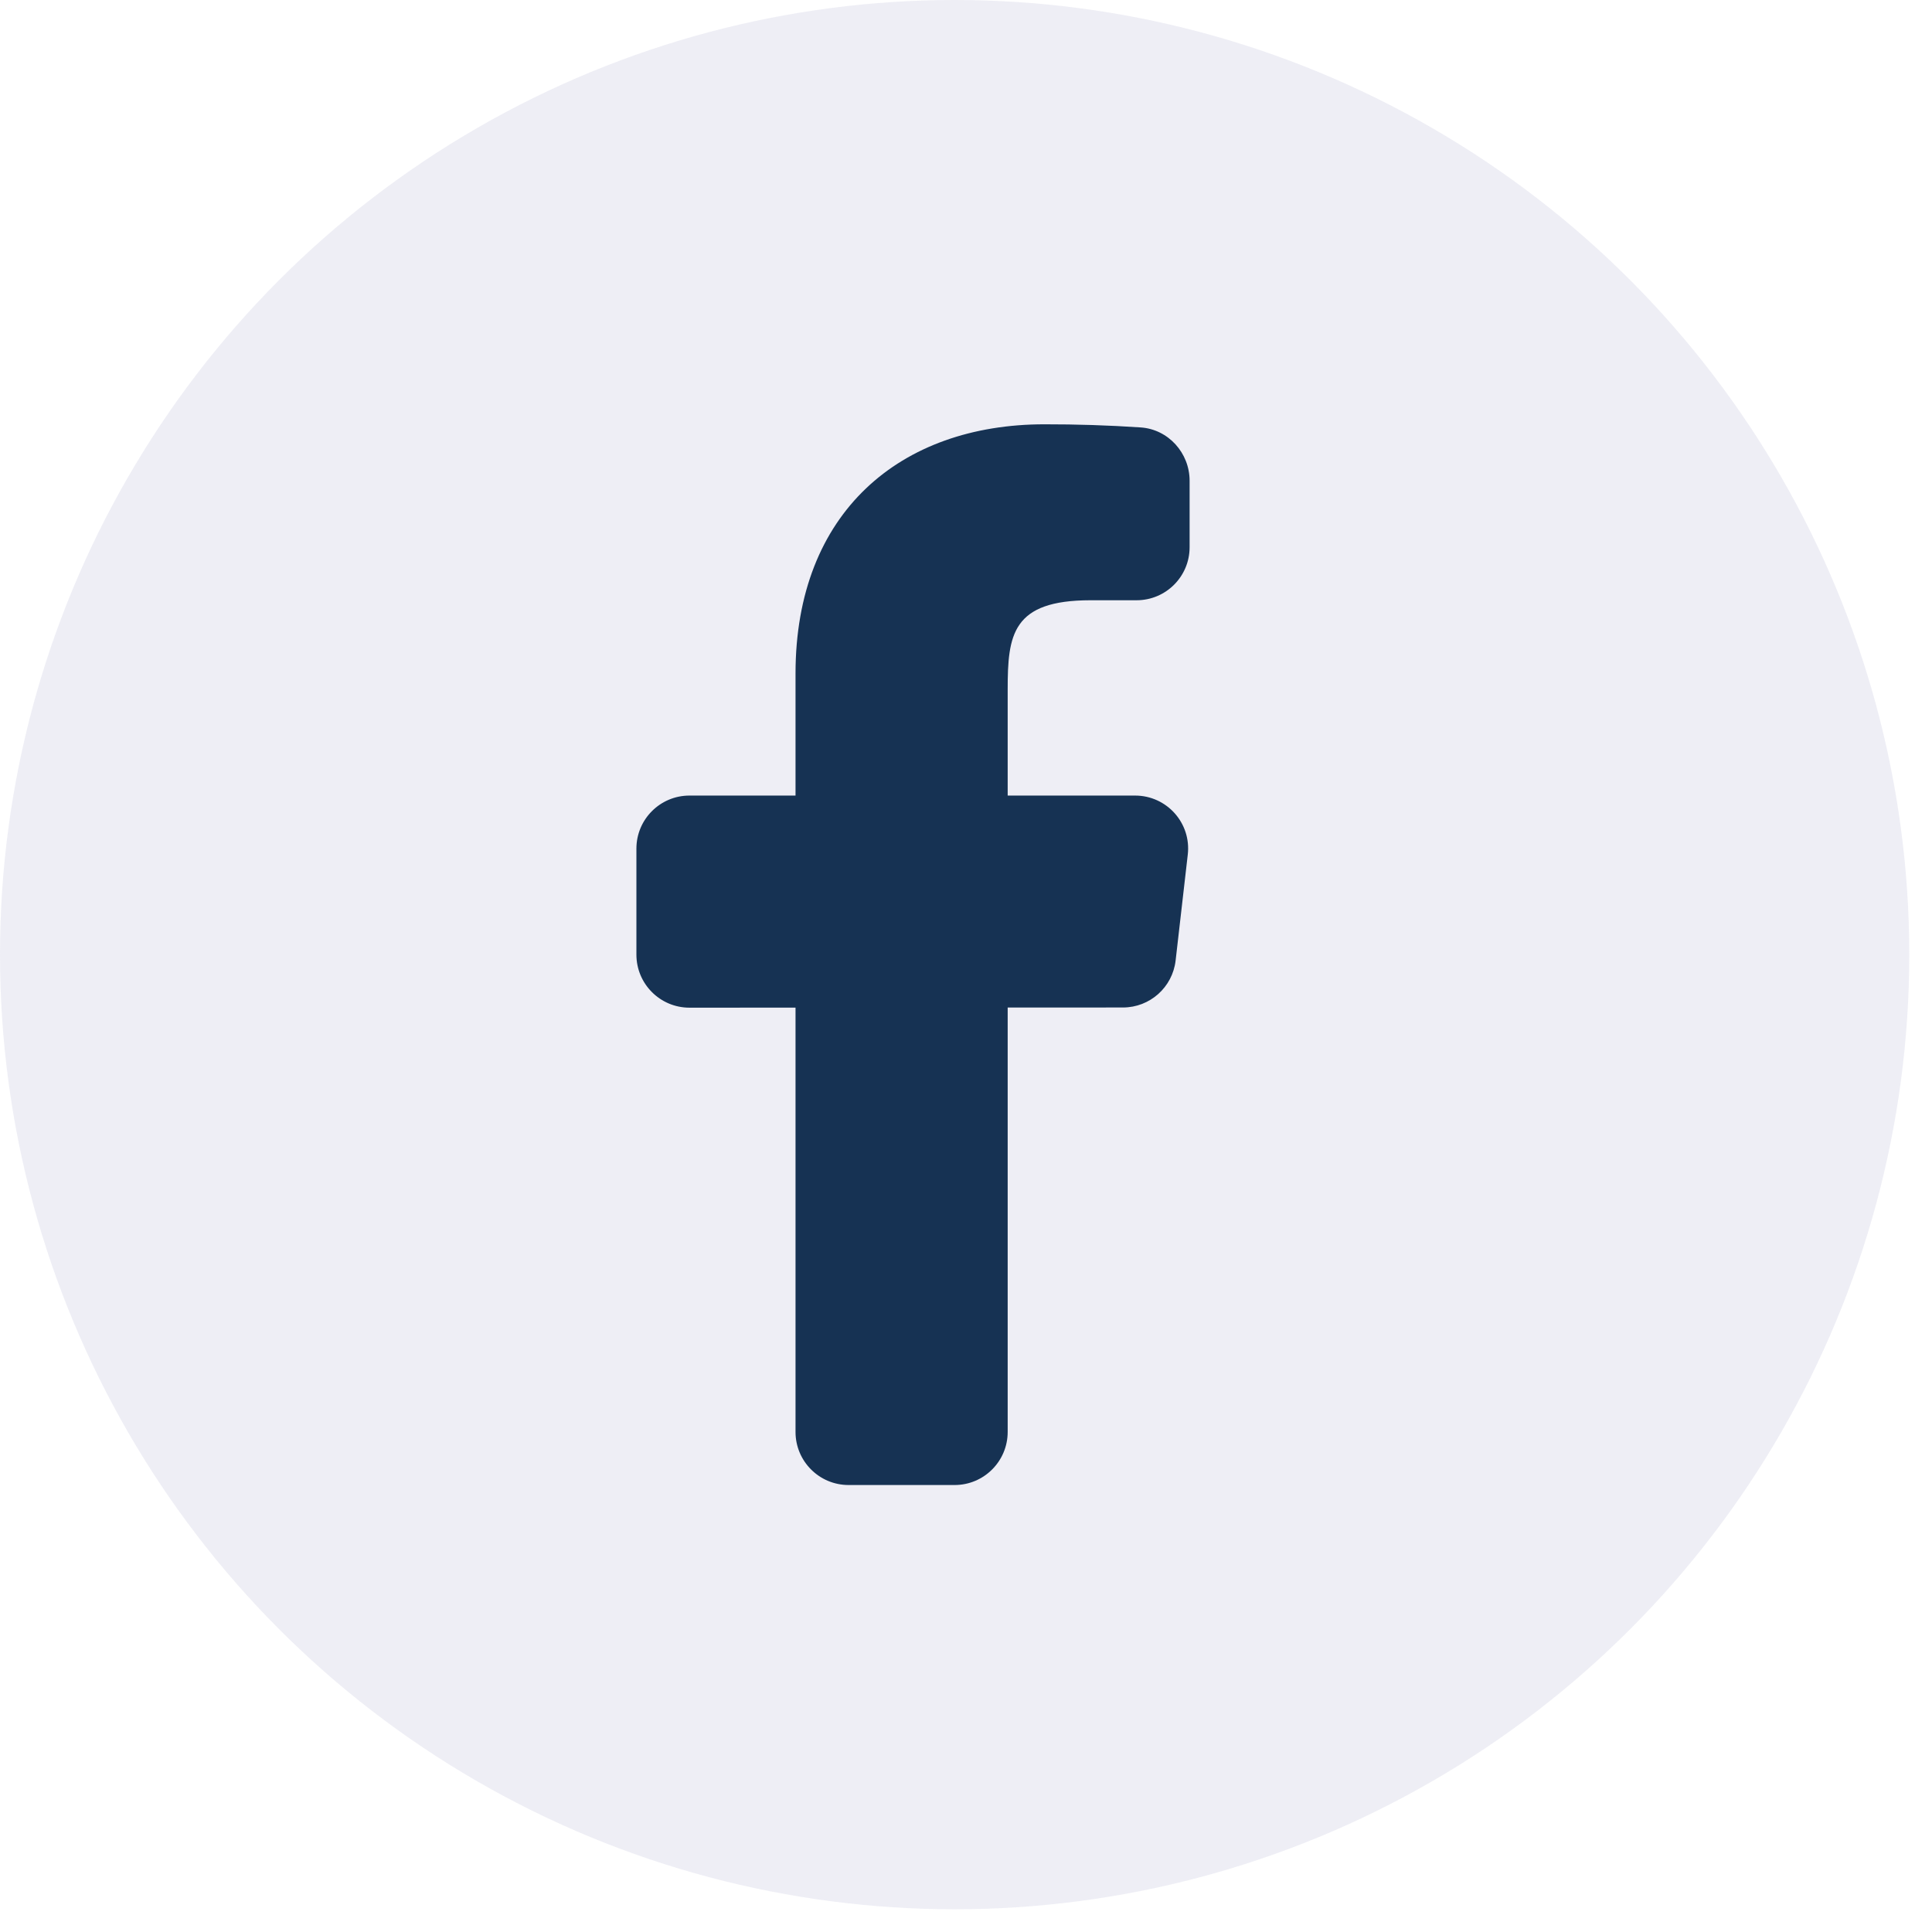 <?xml version="1.0" encoding="UTF-8"?>
<svg width="42px" height="42px" viewBox="0 0 42 42" version="1.1" xmlns="http://www.w3.org/2000/svg" xmlns:xlink="http://www.w3.org/1999/xlink">
    <title>Group 14</title>
    <g id="Page-1" stroke="none" stroke-width="1" fill="none" fill-rule="evenodd">
        <g id="Dateam---Home---V2" transform="translate(-952, -3706)">
            <g id="Group-12" transform="translate(0, 3621)">
                <g transform="translate(-721, 7)" id="Group-17">
                    <g transform="translate(1550, 0)">
                        <g id="Group-2" transform="translate(123, 78)">
                            <g id="Group-14" transform="translate(-0, 0)">
                                <circle id="Oval" fill-opacity="0.199" fill="#A7A8C9" cx="20.753" cy="20.753" r="20.753"></circle>
                                <g id="icons8-facebook-f" transform="translate(13.835, 9.224)" fill="#163253" fill-rule="nonzero">
                                    <path d="M10.841,8.071 L8.071,8.071 L8.071,5.765 C8.071,4.575 8.167,3.825 9.873,3.825 L10.873,3.825 C11.51,3.825 12.026,3.309 12.026,2.673 L12.026,1.227 C12.026,0.624 11.564,0.108 10.962,0.068 C10.266,0.021 9.568,-0.001 8.87,-4.31993314e-05 C5.742,-4.31993314e-05 3.459,1.91 3.459,5.418 L3.459,8.071 L1.153,8.071 C0.517,8.071 0,8.587 0,9.224 L0,11.529 C0,12.166 0.517,12.682 1.153,12.682 L3.459,12.681 L3.459,21.906 C3.459,22.542 3.975,23.059 4.612,23.059 L6.918,23.059 C7.554,23.059 8.071,22.542 8.071,21.906 L8.071,12.679 L10.577,12.678 C11.163,12.678 11.655,12.238 11.722,11.656 L11.986,9.355 C12.066,8.671 11.531,8.071 10.841,8.071 Z" id="Path"></path>
                                </g>
                            </g>
                        </g>
                    </g>
                </g>
            </g>
        </g>
    </g>
</svg>